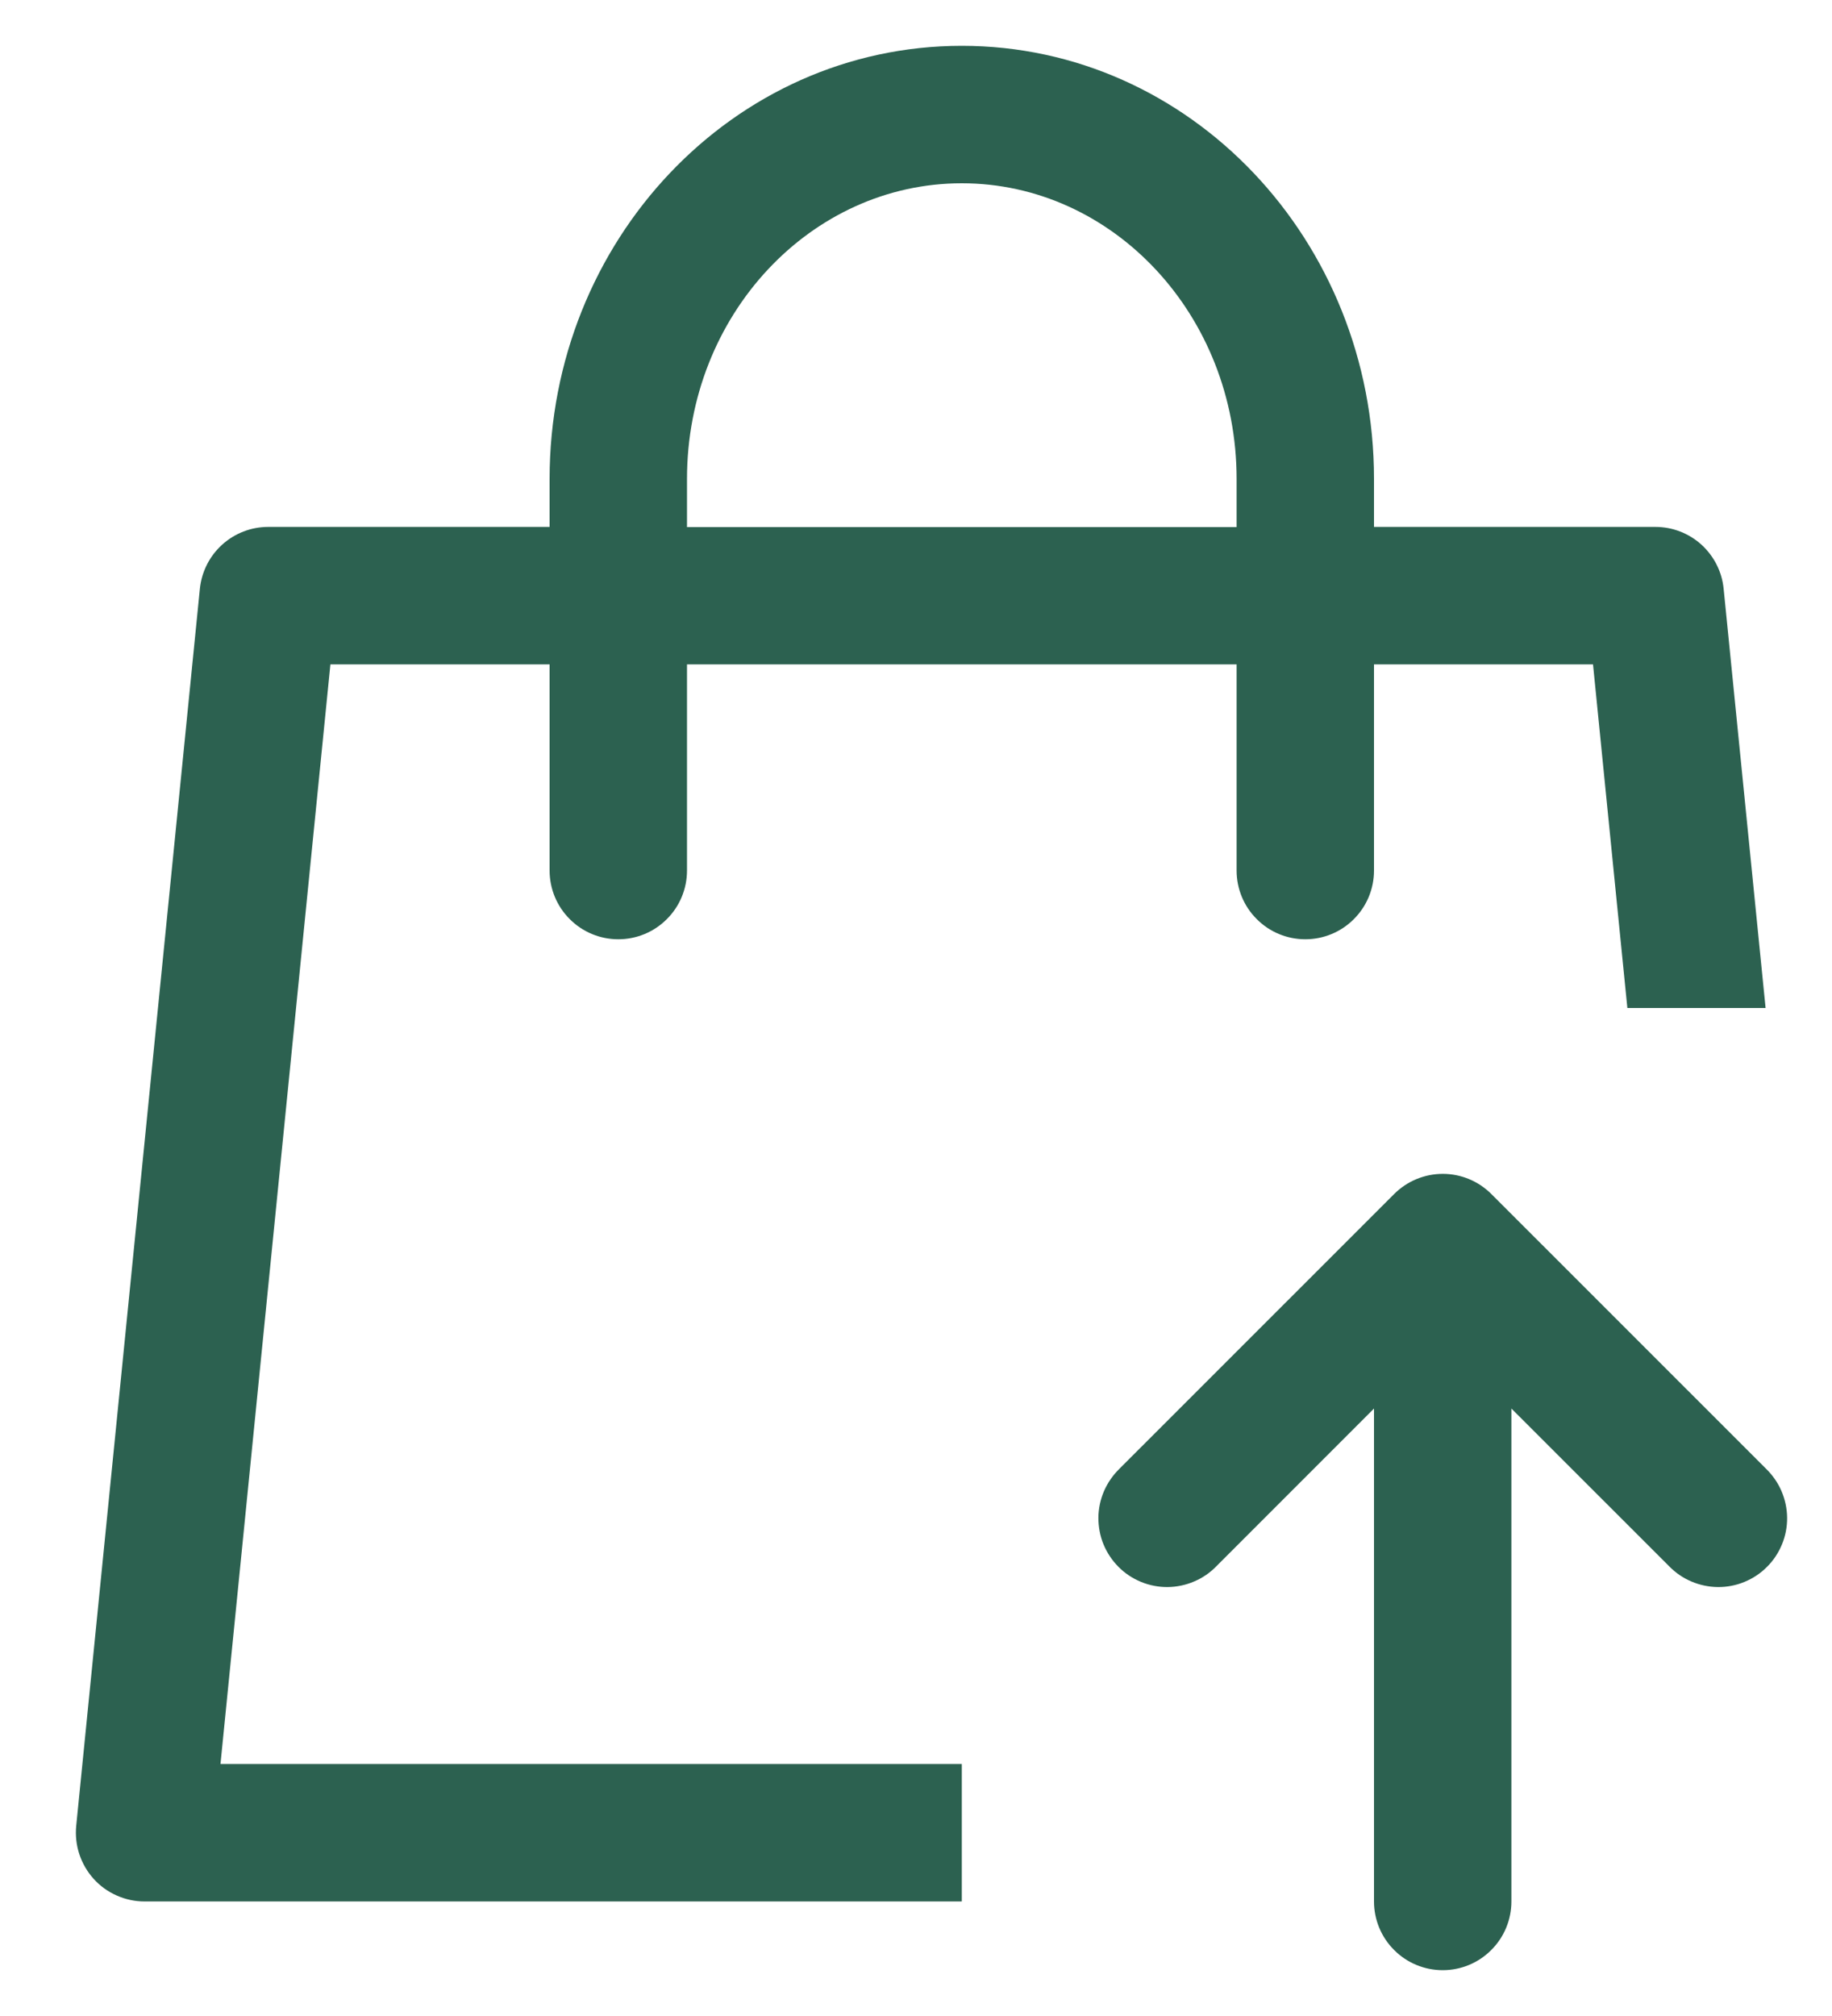 <svg width="20" height="22" viewBox="0 0 20 22" fill="none" xmlns="http://www.w3.org/2000/svg">
<path d="M15 5.75H18.072C18.258 5.75 18.437 5.819 18.575 5.944C18.712 6.069 18.799 6.24 18.817 6.425L19.275 11H17.766L17.391 7.25H15V9.5C15 9.699 14.921 9.89 14.78 10.03C14.64 10.171 14.449 10.25 14.25 10.25C14.051 10.25 13.86 10.171 13.72 10.03C13.579 9.89 13.5 9.699 13.5 9.5V7.25H7.5V9.5C7.5 9.699 7.421 9.89 7.28 10.03C7.14 10.171 6.949 10.25 6.75 10.25C6.551 10.25 6.36 10.171 6.22 10.03C6.079 9.89 6 9.699 6 9.5V7.25H3.607L2.407 19.25H10.5V20.75H1.578C1.473 20.75 1.37 20.728 1.274 20.685C1.178 20.643 1.092 20.581 1.022 20.503C0.952 20.425 0.899 20.334 0.866 20.234C0.833 20.134 0.822 20.029 0.832 19.925L2.182 6.425C2.201 6.24 2.287 6.069 2.425 5.944C2.563 5.819 2.742 5.75 2.928 5.75H6V5.226C6 2.626 8.004 0.5 10.5 0.5C12.996 0.5 15 2.626 15 5.226V5.752V5.75ZM13.5 5.75V5.226C13.5 3.436 12.147 2 10.5 2C8.853 2 7.5 3.436 7.5 5.226V5.752H13.5V5.75ZM18.22 17.09L16.5 15.371V20.75C16.5 20.949 16.421 21.14 16.28 21.28C16.14 21.421 15.949 21.5 15.75 21.5C15.551 21.5 15.36 21.421 15.22 21.28C15.079 21.14 15 20.949 15 20.75V15.371L13.281 17.09C13.212 17.162 13.129 17.219 13.037 17.258C12.946 17.297 12.848 17.318 12.748 17.319C12.648 17.32 12.55 17.301 12.457 17.263C12.365 17.225 12.281 17.17 12.211 17.099C12.141 17.029 12.085 16.945 12.047 16.853C12.009 16.761 11.991 16.662 11.991 16.562C11.992 16.463 12.013 16.364 12.052 16.273C12.092 16.181 12.149 16.099 12.22 16.029L15.22 13.03C15.361 12.889 15.552 12.81 15.751 12.81C15.95 12.81 16.14 12.889 16.281 13.03L19.281 16.029C19.352 16.099 19.41 16.181 19.449 16.273C19.488 16.364 19.509 16.463 19.51 16.562C19.511 16.662 19.492 16.761 19.454 16.853C19.416 16.945 19.361 17.029 19.29 17.099C19.22 17.17 19.136 17.225 19.044 17.263C18.952 17.301 18.853 17.32 18.753 17.319C18.654 17.318 18.555 17.297 18.464 17.258C18.372 17.219 18.29 17.162 18.22 17.09Z" fill="#2C6150"/>
</svg>
